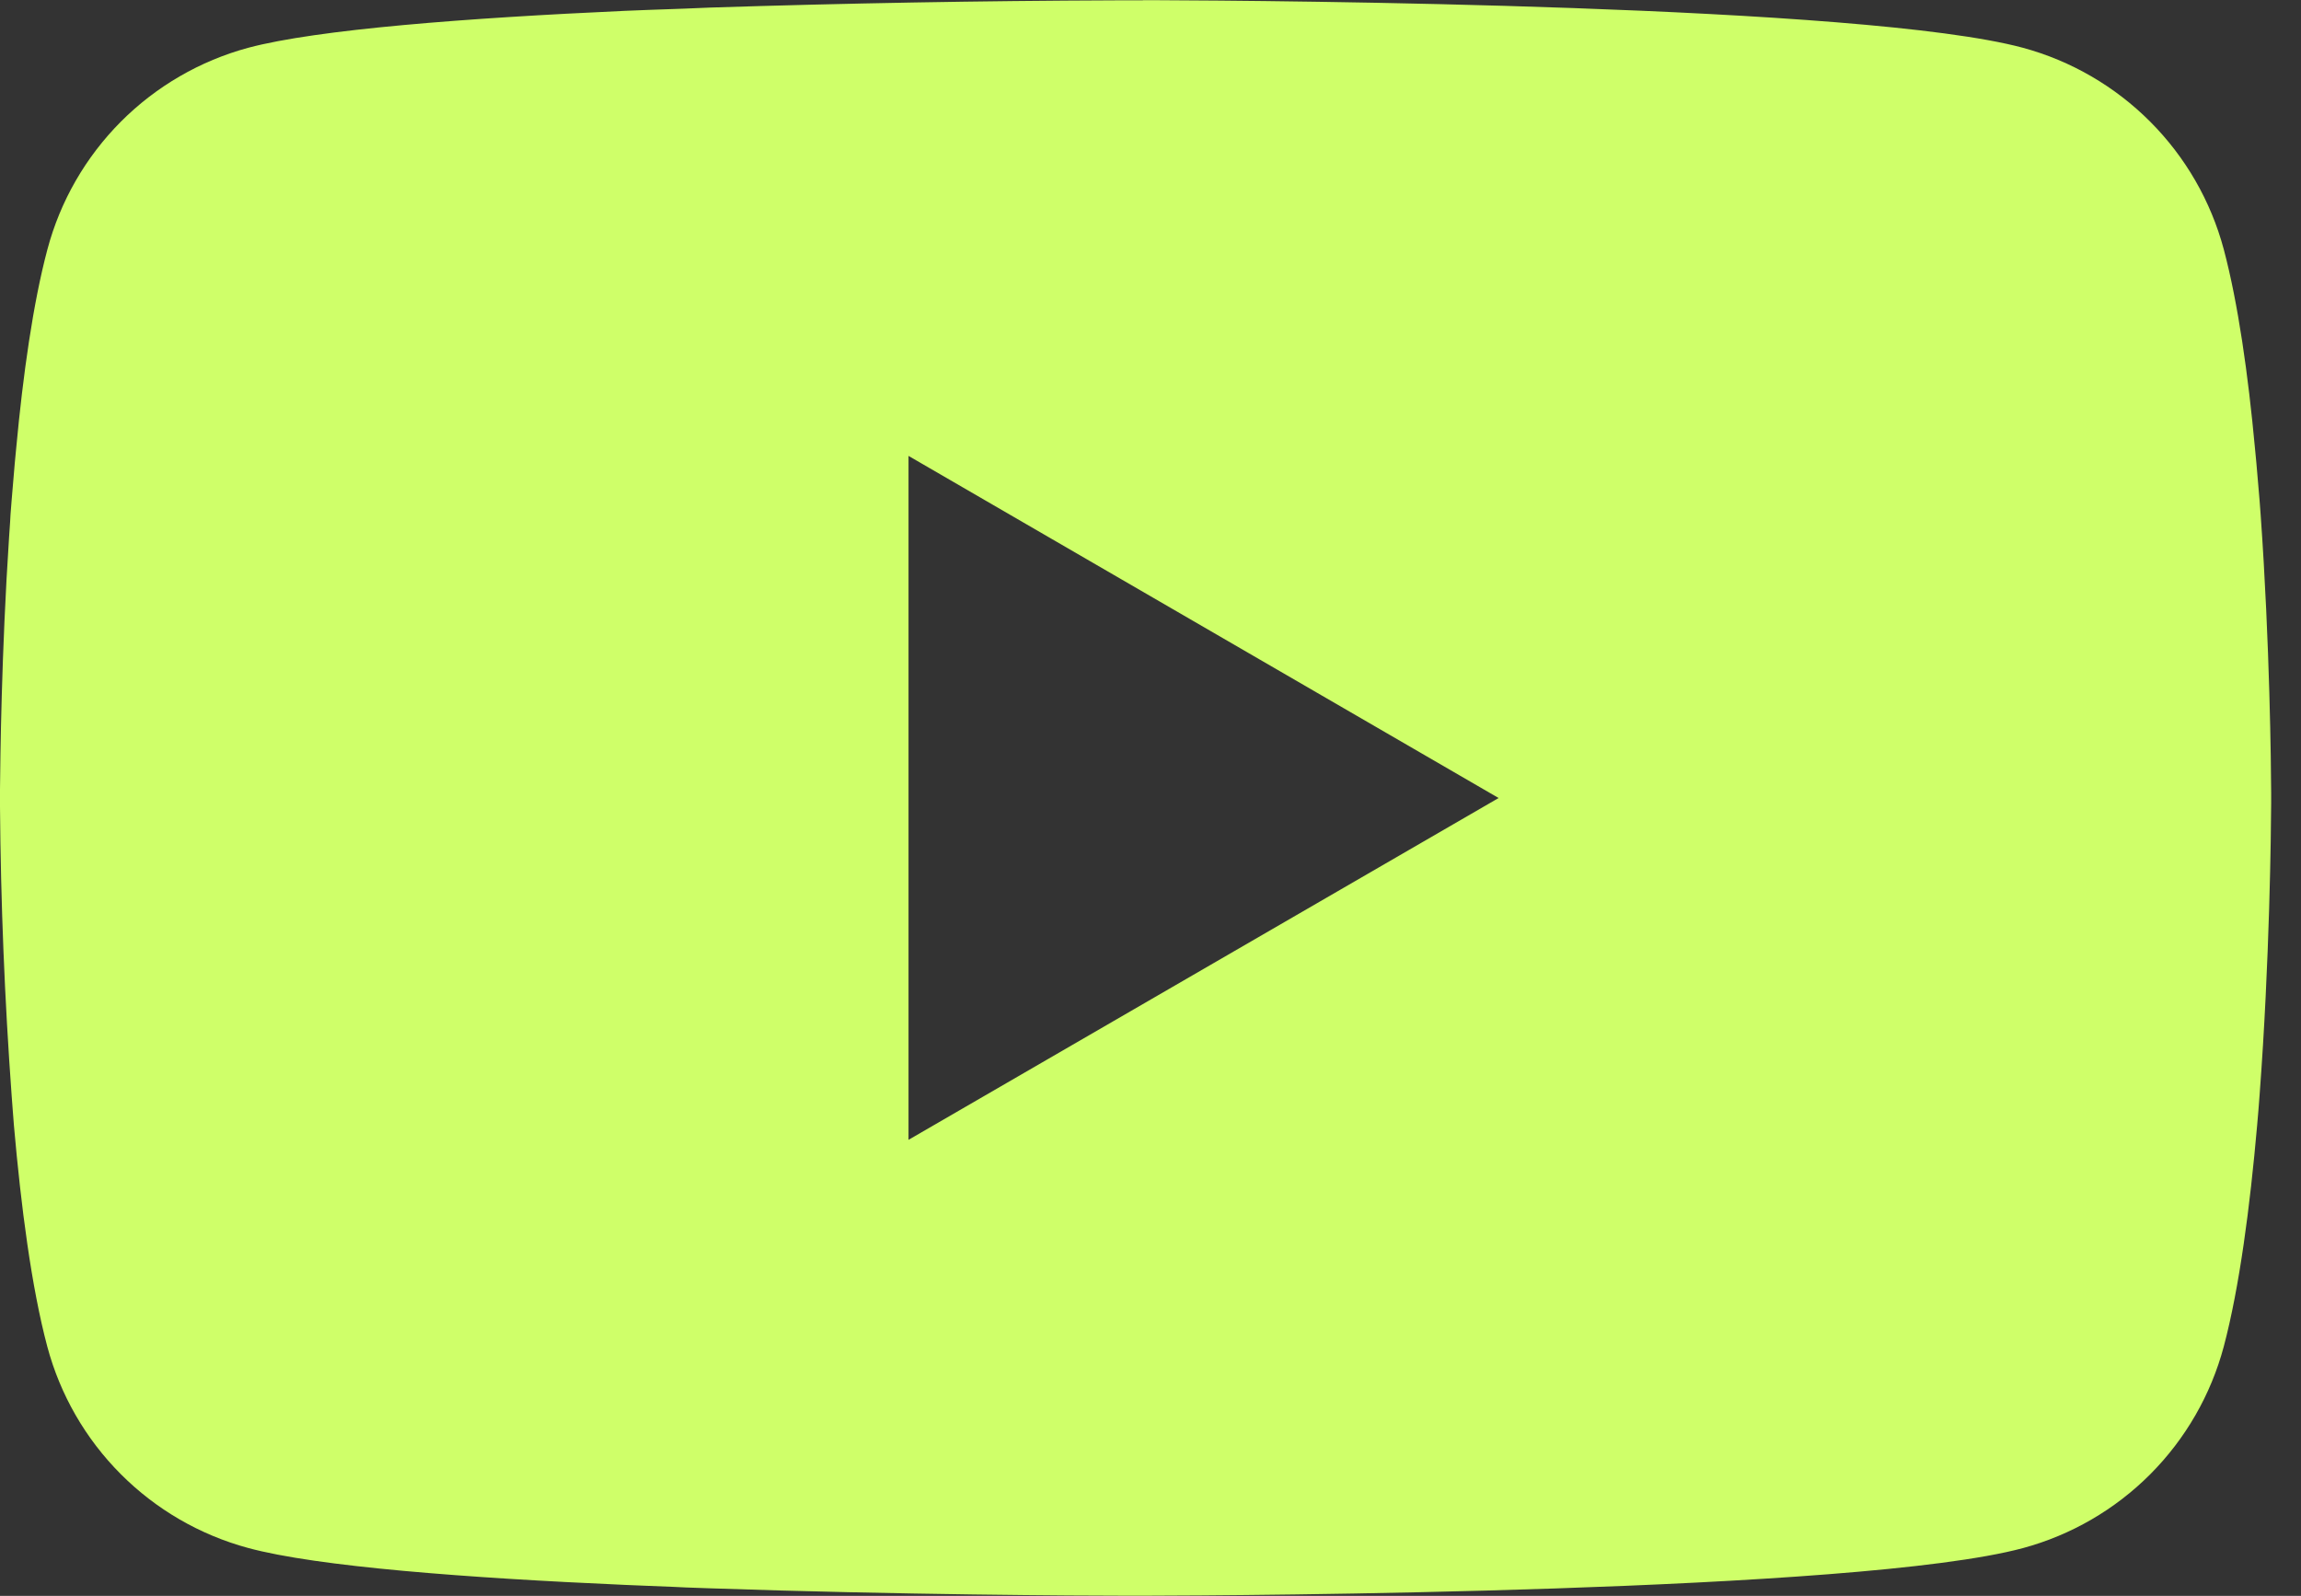 <svg width="62" height="43" viewBox="0 0 62 43" fill="none" xmlns="http://www.w3.org/2000/svg">
<rect x="0" y="0" width="62" height="43" fill="#333333" stroke="none"/>
<path d="M30.795 0.005H31.136C34.28 0.017 50.211 0.132 54.506 1.287C55.805 1.639 56.988 2.327 57.938 3.28C58.888 4.233 59.571 5.418 59.919 6.718C60.305 8.172 60.577 10.096 60.76 12.081L60.798 12.479L60.883 13.473L60.913 13.871C61.162 17.367 61.192 20.641 61.196 21.357V21.643C61.192 22.386 61.158 25.881 60.883 29.523L60.852 29.925L60.818 30.322C60.626 32.51 60.343 34.683 59.919 36.282C59.572 37.582 58.889 38.768 57.939 39.722C56.989 40.675 55.805 41.362 54.506 41.713C50.069 42.907 33.205 42.991 30.868 42.995H30.325C29.143 42.995 24.254 42.972 19.129 42.796L18.479 42.773L18.146 42.757L17.492 42.731L16.838 42.704C12.592 42.517 8.549 42.214 6.686 41.709C5.387 41.358 4.204 40.672 3.254 39.719C2.304 38.767 1.621 37.581 1.274 36.282C0.849 34.687 0.566 32.51 0.375 30.322L0.344 29.921L0.314 29.523C0.125 26.931 0.02 24.334 0 21.735L0 21.265C0.008 20.442 0.038 17.6 0.245 14.464L0.272 14.07L0.283 13.871L0.314 13.473L0.398 12.479L0.436 12.081C0.62 10.096 0.891 8.168 1.278 6.718C1.624 5.418 2.307 4.232 3.257 3.278C4.207 2.325 5.391 1.638 6.69 1.287C8.553 0.79 12.596 0.484 16.841 0.292L17.492 0.266L18.15 0.243L18.479 0.231L19.133 0.204C22.773 0.087 26.415 0.022 30.057 0.009H30.795V0.005ZM24.48 12.284V30.712L40.38 21.502L24.48 12.284Z" fill="#CFFF69"/>
</svg>
